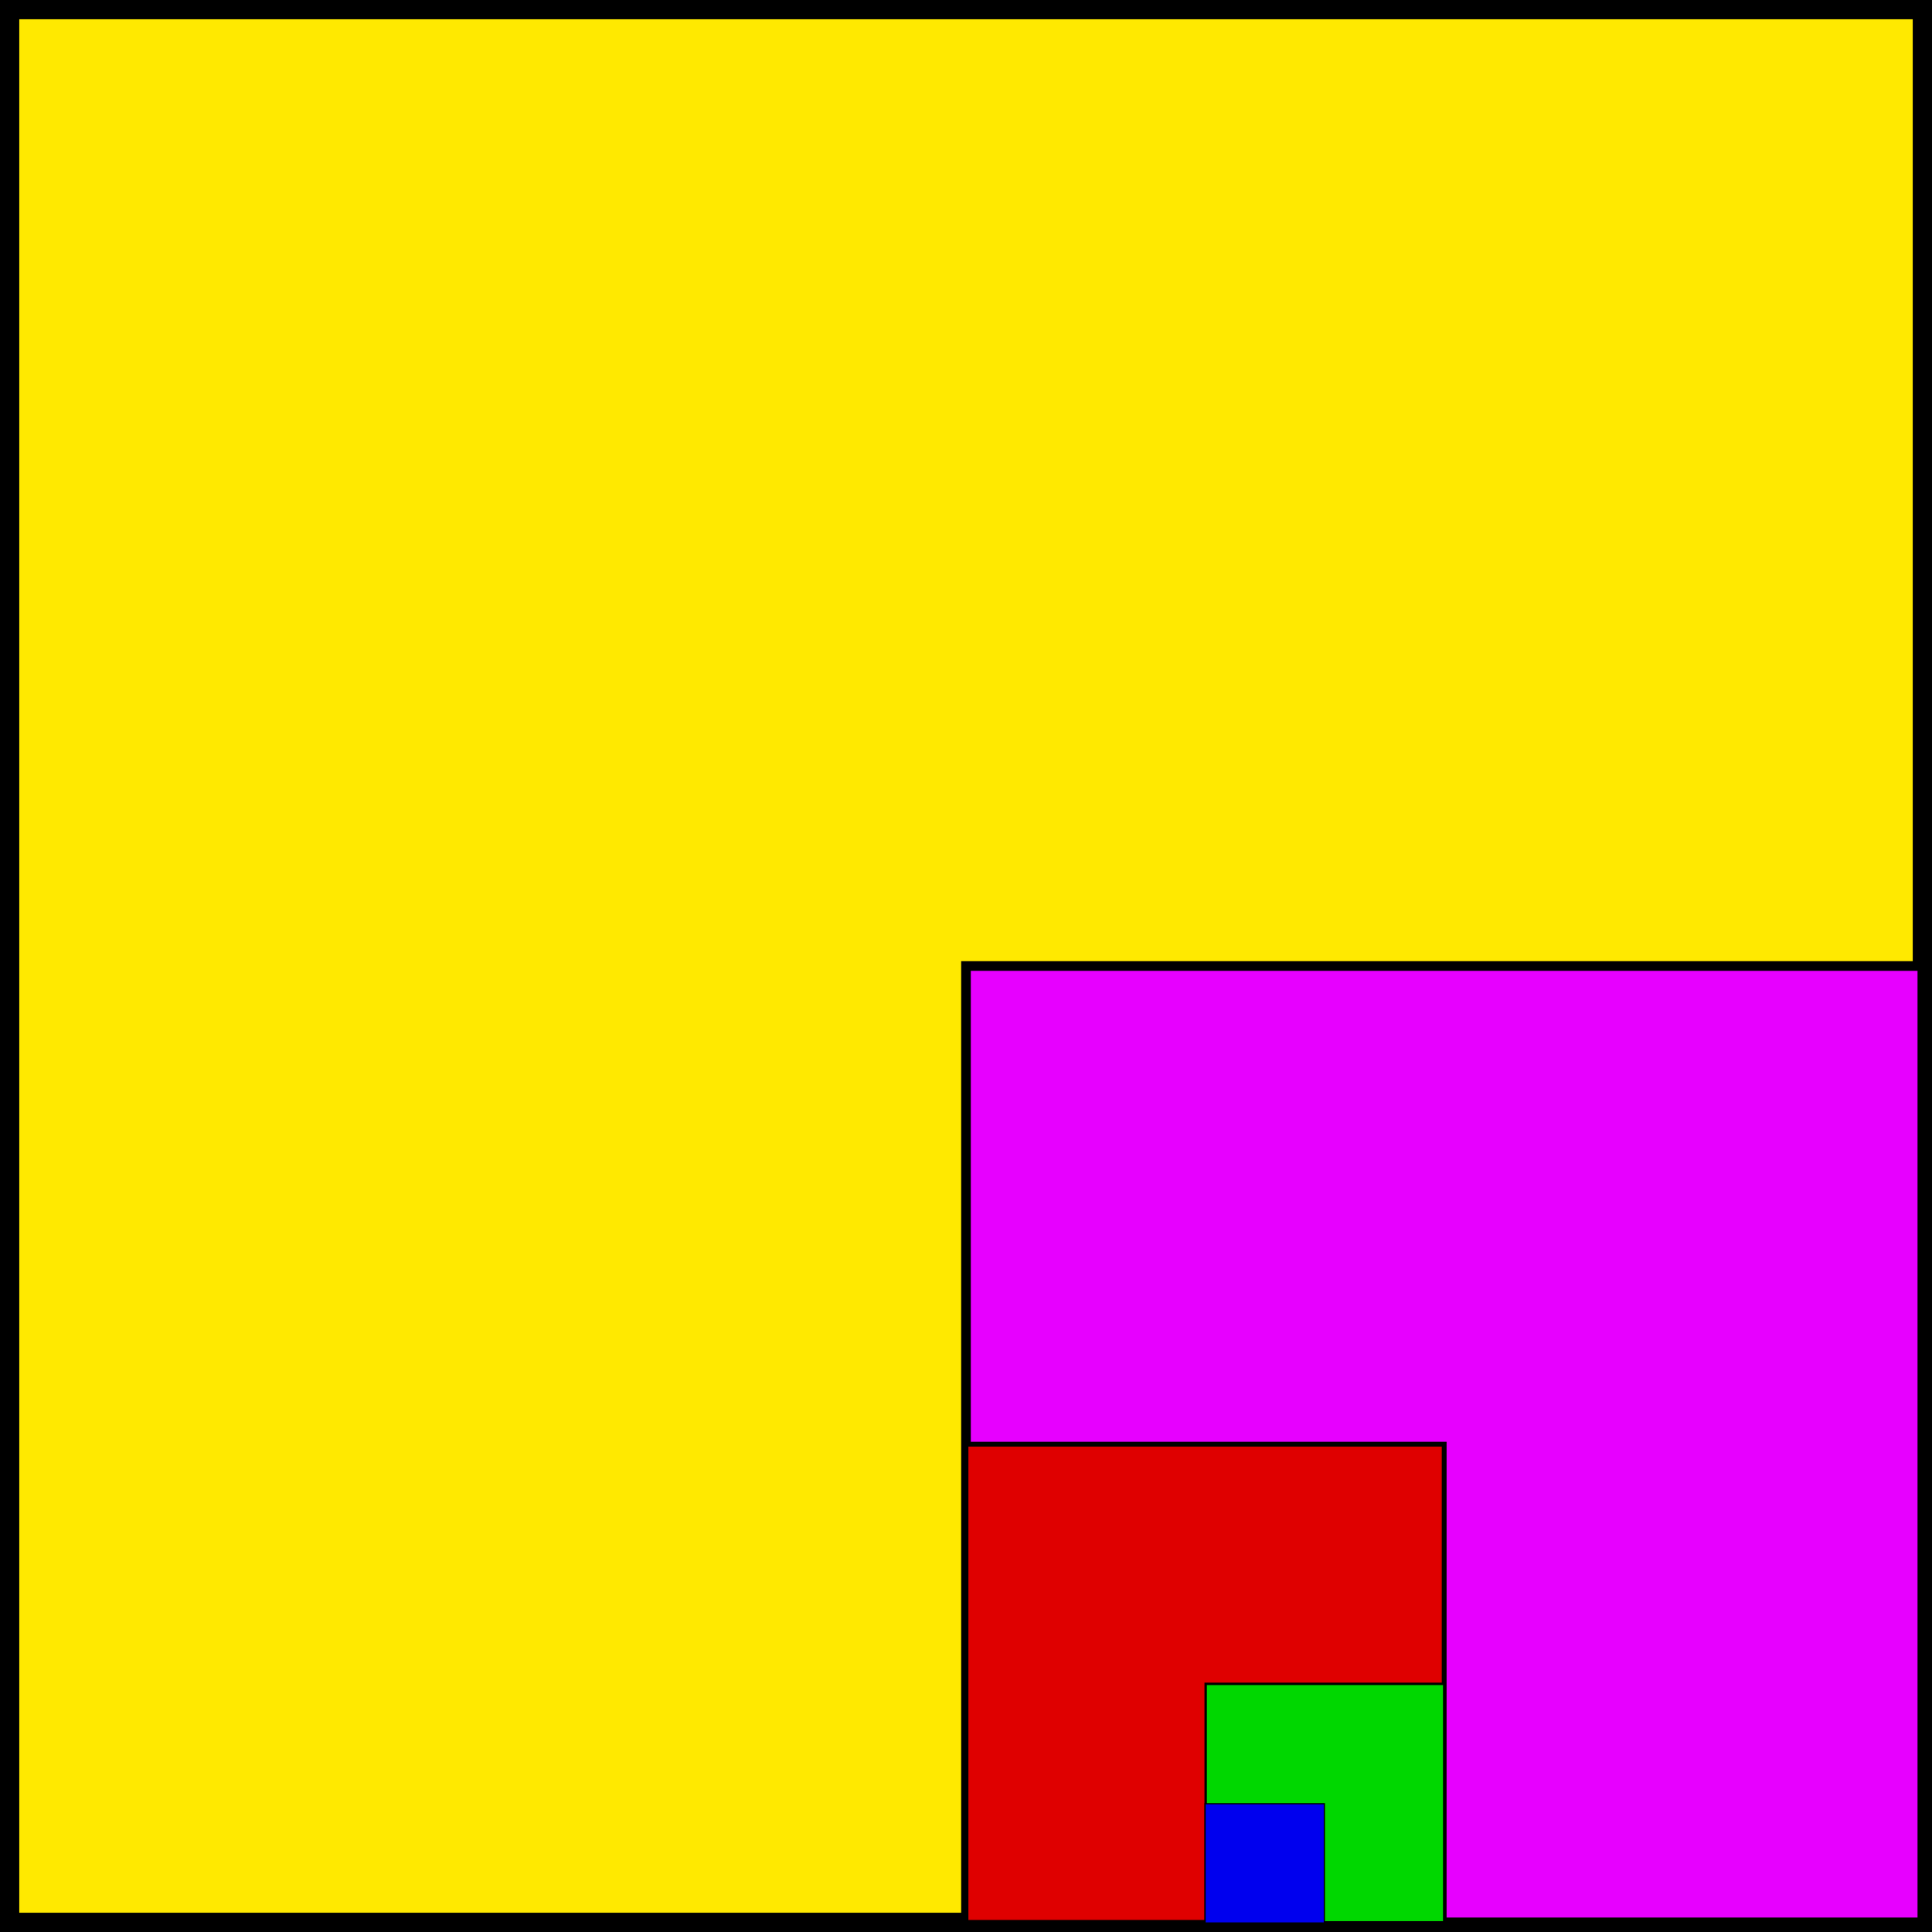 <?xml version="1.0" encoding="UTF-8" standalone="no"?>
<!-- Created with Inkscape (http://www.inkscape.org/) -->

<svg
   xmlns:dc="http://purl.org/dc/elements/1.1/"
   xmlns:cc="http://creativecommons.org/ns#"
   xmlns:rdf="http://www.w3.org/1999/02/22-rdf-syntax-ns#"
   xmlns:svg="http://www.w3.org/2000/svg"
   xmlns="http://www.w3.org/2000/svg"
   xmlns:sodipodi="http://sodipodi.sourceforge.net/DTD/sodipodi-0.dtd"
   xmlns:inkscape="http://www.inkscape.org/namespaces/inkscape"
   width="100.243mm"
   height="100.243mm"
   viewBox="0 0 100.243 100.243"
   version="1.1"
   id="svg8"
   inkscape:version="0.92.3 (2405546, 2018-03-11)"
   sodipodi:docname="logo.svg">
  <defs
     id="defs2" />
  <sodipodi:namedview
     id="base"
     pagecolor="#ffffff"
     bordercolor="#666666"
     borderopacity="1.0"
     inkscape:pageopacity="0.0"
     inkscape:pageshadow="2"
     inkscape:zoom="1.4"
     inkscape:cx="155.32565"
     inkscape:cy="186.72583"
     inkscape:document-units="mm"
     inkscape:current-layer="layer1"
     showgrid="false"
     fit-margin-top="0"
     fit-margin-left="0"
     fit-margin-right="0"
     fit-margin-bottom="0"
     inkscape:window-width="1920"
     inkscape:window-height="1001"
     inkscape:window-x="-9"
     inkscape:window-y="-9"
     inkscape:window-maximized="1" />
  <g
     inkscape:label="Layer 1"
     inkscape:groupmode="layer"
     id="layer1"
     transform="translate(-38.207,-12.084)">
    <rect
       style="opacity:1;fill:#ffe900;fill-opacity:1;fill-rule:nonzero;stroke:#000000;stroke-width:1;stroke-miterlimit:4;stroke-dasharray:none;stroke-dashoffset:0;stroke-opacity:1"
       id="rect815"
       width="99.243"
       height="99.243"
       x="38.707"
       y="12.584"
       ry="0"
       rx="3.181"
       inkscape:export-filename="C:\Users\gills\Documents\NetBeansProjects\Notes\src\assets\logo.png"
       inkscape:export-xdpi="25.338438"
       inkscape:export-ydpi="25.338438" />
    <rect
       style="opacity:1;fill:#e700ff;fill-opacity:1;fill-rule:nonzero;stroke:#000000;stroke-width:0.5;stroke-miterlimit:4;stroke-dasharray:none;stroke-dashoffset:0;stroke-opacity:1"
       id="rect815-5"
       width="49.621"
       height="49.621"
       x="88.328"
       y="62.206"
       ry="0"
       rx="1.59"
       inkscape:export-filename="C:\Users\gills\Documents\NetBeansProjects\Notes\src\assets\logo.png"
       inkscape:export-xdpi="25.338438"
       inkscape:export-ydpi="25.338438" />
    <rect
       style="opacity:1;fill:#df0000;fill-opacity:1;fill-rule:nonzero;stroke:#000000;stroke-width:0.25;stroke-miterlimit:4;stroke-dasharray:none;stroke-dashoffset:0;stroke-opacity:1"
       id="rect815-5-7"
       width="24.811"
       height="24.811"
       x="88.328"
       y="87.016"
       ry="0"
       rx="0.795"
       inkscape:export-filename="C:\Users\gills\Documents\NetBeansProjects\Notes\src\assets\logo.png"
       inkscape:export-xdpi="25.338438"
       inkscape:export-ydpi="25.338438" />
    <rect
       style="opacity:1;fill:#00d700;fill-opacity:1;fill-rule:nonzero;stroke:#000000;stroke-width:0.125;stroke-miterlimit:4;stroke-dasharray:none;stroke-dashoffset:0;stroke-opacity:1"
       id="rect815-5-7-6"
       width="12.375"
       height="12.375"
       x="100.764"
       y="99.452"
       ry="0"
       rx="0.397"
       inkscape:export-filename="C:\Users\gills\Documents\NetBeansProjects\Notes\src\assets\logo.png"
       inkscape:export-xdpi="25.338438"
       inkscape:export-ydpi="25.338438" />
    <rect
       style="opacity:1;fill:#0000ee;fill-opacity:1;fill-rule:nonzero;stroke:#000000;stroke-width:0.062;stroke-miterlimit:4;stroke-dasharray:none;stroke-dashoffset:0;stroke-opacity:1"
       id="rect815-5-7-6-8"
       width="6.188"
       height="6.188"
       x="100.733"
       y="105.671"
       ry="0"
       rx="0.198"
       inkscape:export-filename="C:\Users\gills\Documents\NetBeansProjects\Notes\src\assets\logo.png"
       inkscape:export-xdpi="25.338438"
       inkscape:export-ydpi="25.338438" />
  </g>
</svg>
